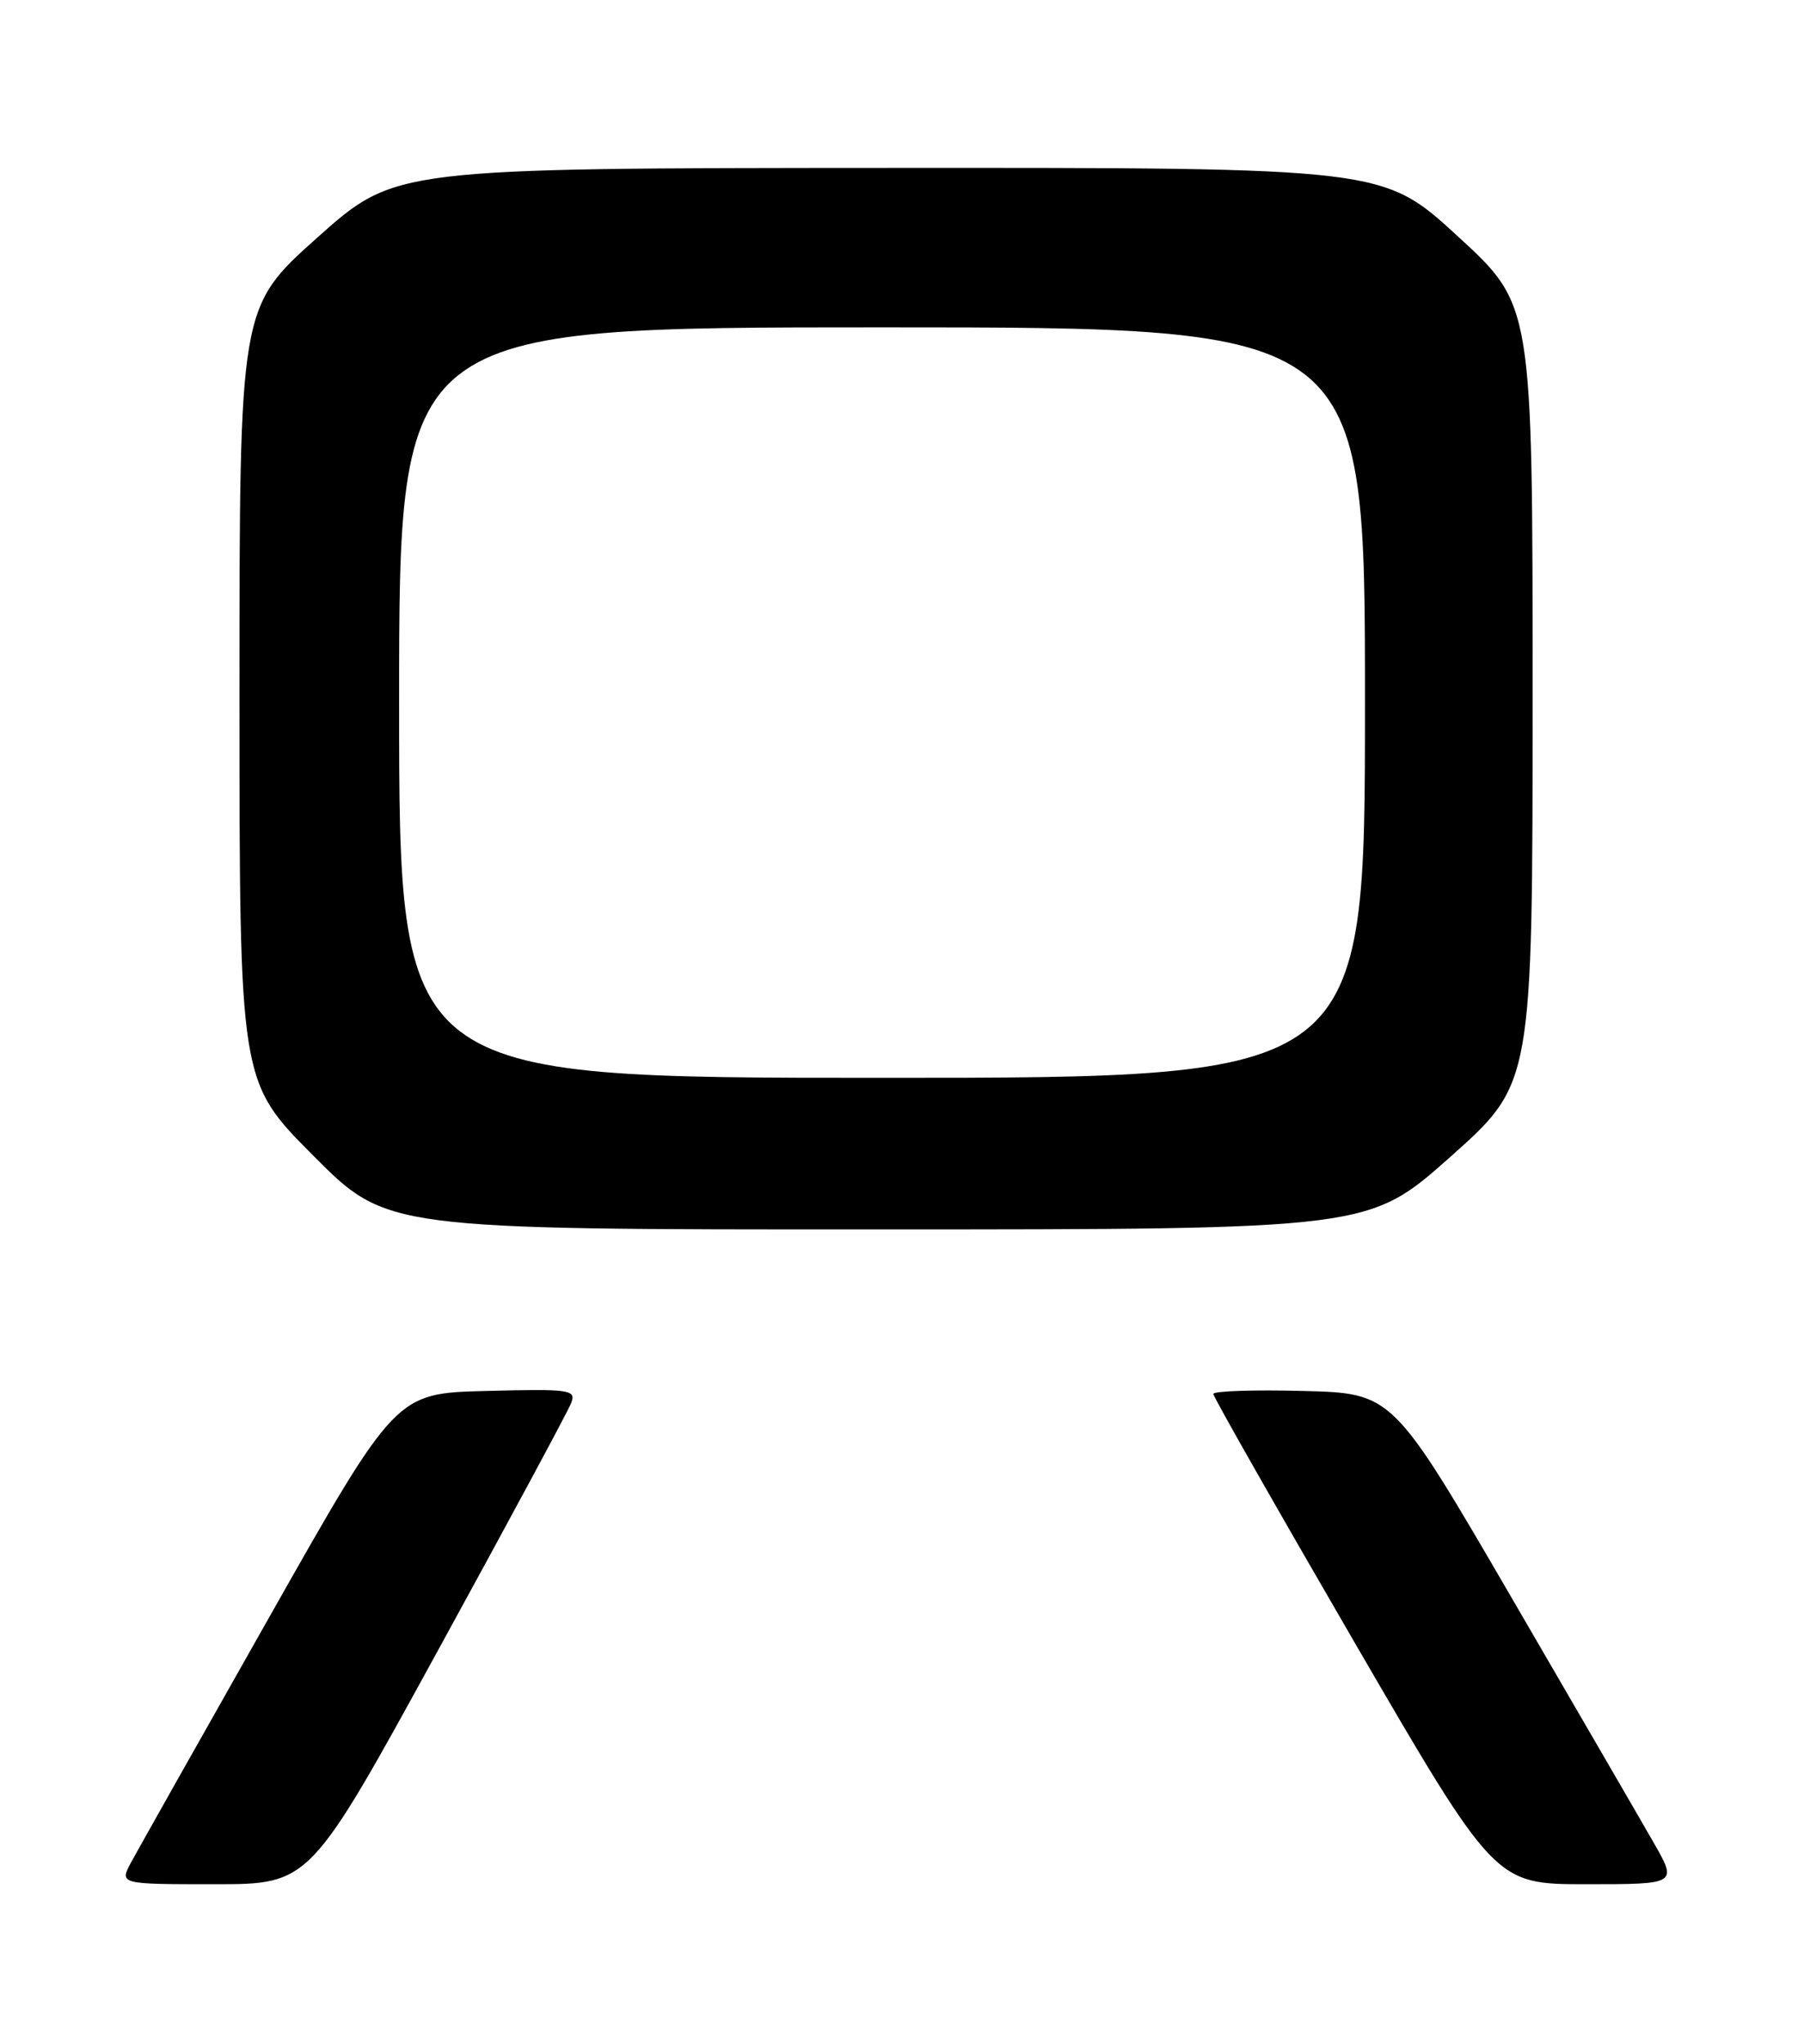 <?xml version="1.0" encoding="UTF-8" standalone="no"?>
<!DOCTYPE svg PUBLIC "-//W3C//DTD SVG 1.1//EN" "http://www.w3.org/Graphics/SVG/1.1/DTD/svg11.dtd" >
<svg xmlns="http://www.w3.org/2000/svg" xmlns:xlink="http://www.w3.org/1999/xlink" version="1.1" viewBox="0 0 226 256">
 <g >
 <path fill="currentColor"
d=" M 54.85 206.75 C 63.67 190.66 71.19 176.70 71.56 175.72 C 72.19 174.06 71.43 173.95 60.92 174.22 C 49.60 174.50 49.60 174.50 33.76 202.50 C 25.04 217.90 17.25 231.74 16.43 233.25 C 14.95 236.00 14.95 236.00 26.88 236.00 C 38.82 236.00 38.82 236.00 54.85 206.75 Z  M 207.14 230.75 C 205.49 227.86 197.46 214.03 189.30 200.00 C 174.46 174.50 174.46 174.50 163.23 174.22 C 157.05 174.06 152.00 174.23 152.00 174.59 C 152.00 174.95 159.94 188.91 169.64 205.62 C 187.29 236.00 187.29 236.00 198.72 236.00 C 210.15 236.00 210.15 236.00 207.14 230.75 Z  M 181.75 144.85 C 192.00 135.72 192.00 135.72 192.00 86.96 C 192.00 38.19 192.00 38.19 182.63 29.60 C 173.27 21.00 173.27 21.00 111.38 21.03 C 49.50 21.06 49.50 21.06 39.75 29.76 C 30.00 38.47 30.00 38.47 30.00 86.97 C 30.00 135.46 30.00 135.46 39.23 144.73 C 48.46 154.00 48.46 154.00 109.98 153.99 C 171.50 153.98 171.50 153.98 181.75 144.85 Z  M 50.00 88.00 C 50.00 41.00 50.00 41.00 110.50 41.00 C 171.00 41.00 171.00 41.00 171.00 88.00 C 171.00 135.00 171.00 135.00 110.50 135.00 C 50.00 135.00 50.00 135.00 50.00 88.00 Z "/>
</g>
</svg>